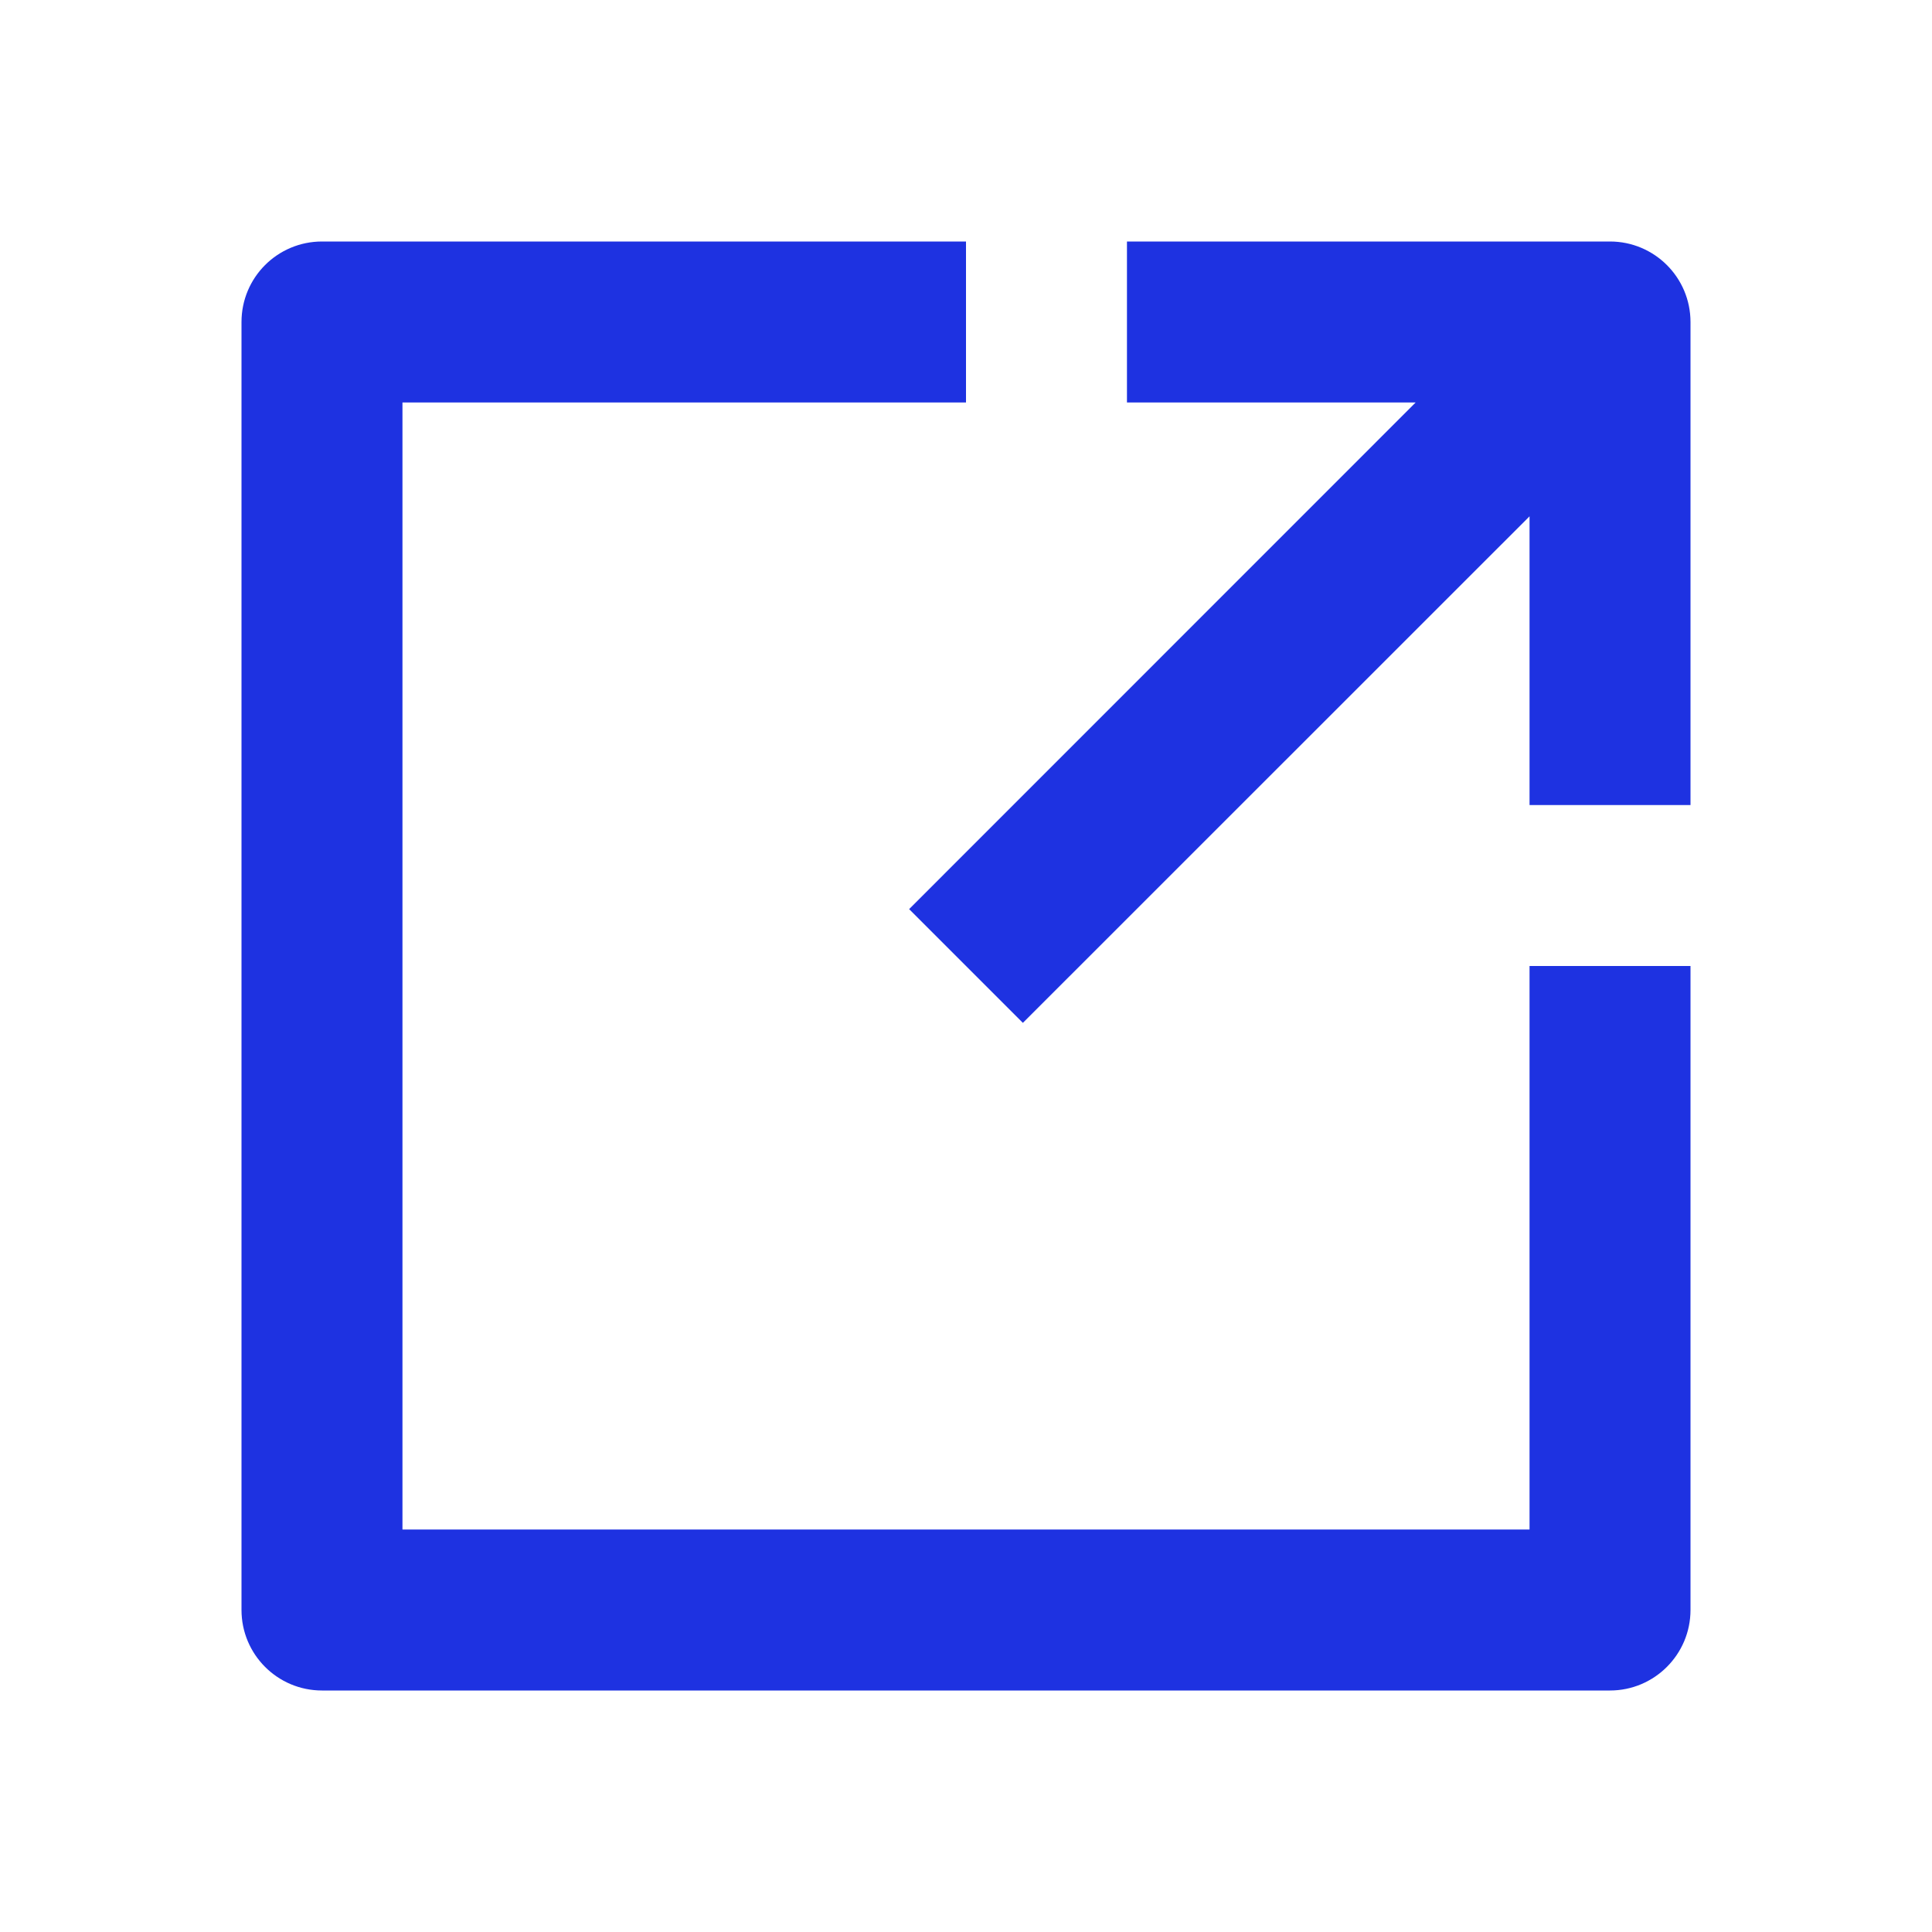 <svg width="16" height="16" viewBox="0 0 16 16" fill="none" xmlns="http://www.w3.org/2000/svg">
<path fill-rule="evenodd" clip-rule="evenodd" d="M2 2.667C2 2.298 2.298 2 2.667 2H8V3.333H3.333V12.667H12.667V8H14V13.333C14 13.701 13.701 14 13.333 14H2.667C2.298 14 2 13.701 2 13.333V2.667ZM11.724 3.333H9.333V2H13.333C13.701 2 14 2.298 14 2.667V6.667H12.667V4.276L8.471 8.471L7.529 7.529L11.724 3.333Z" fill="#1E32E1"/>
</svg>
